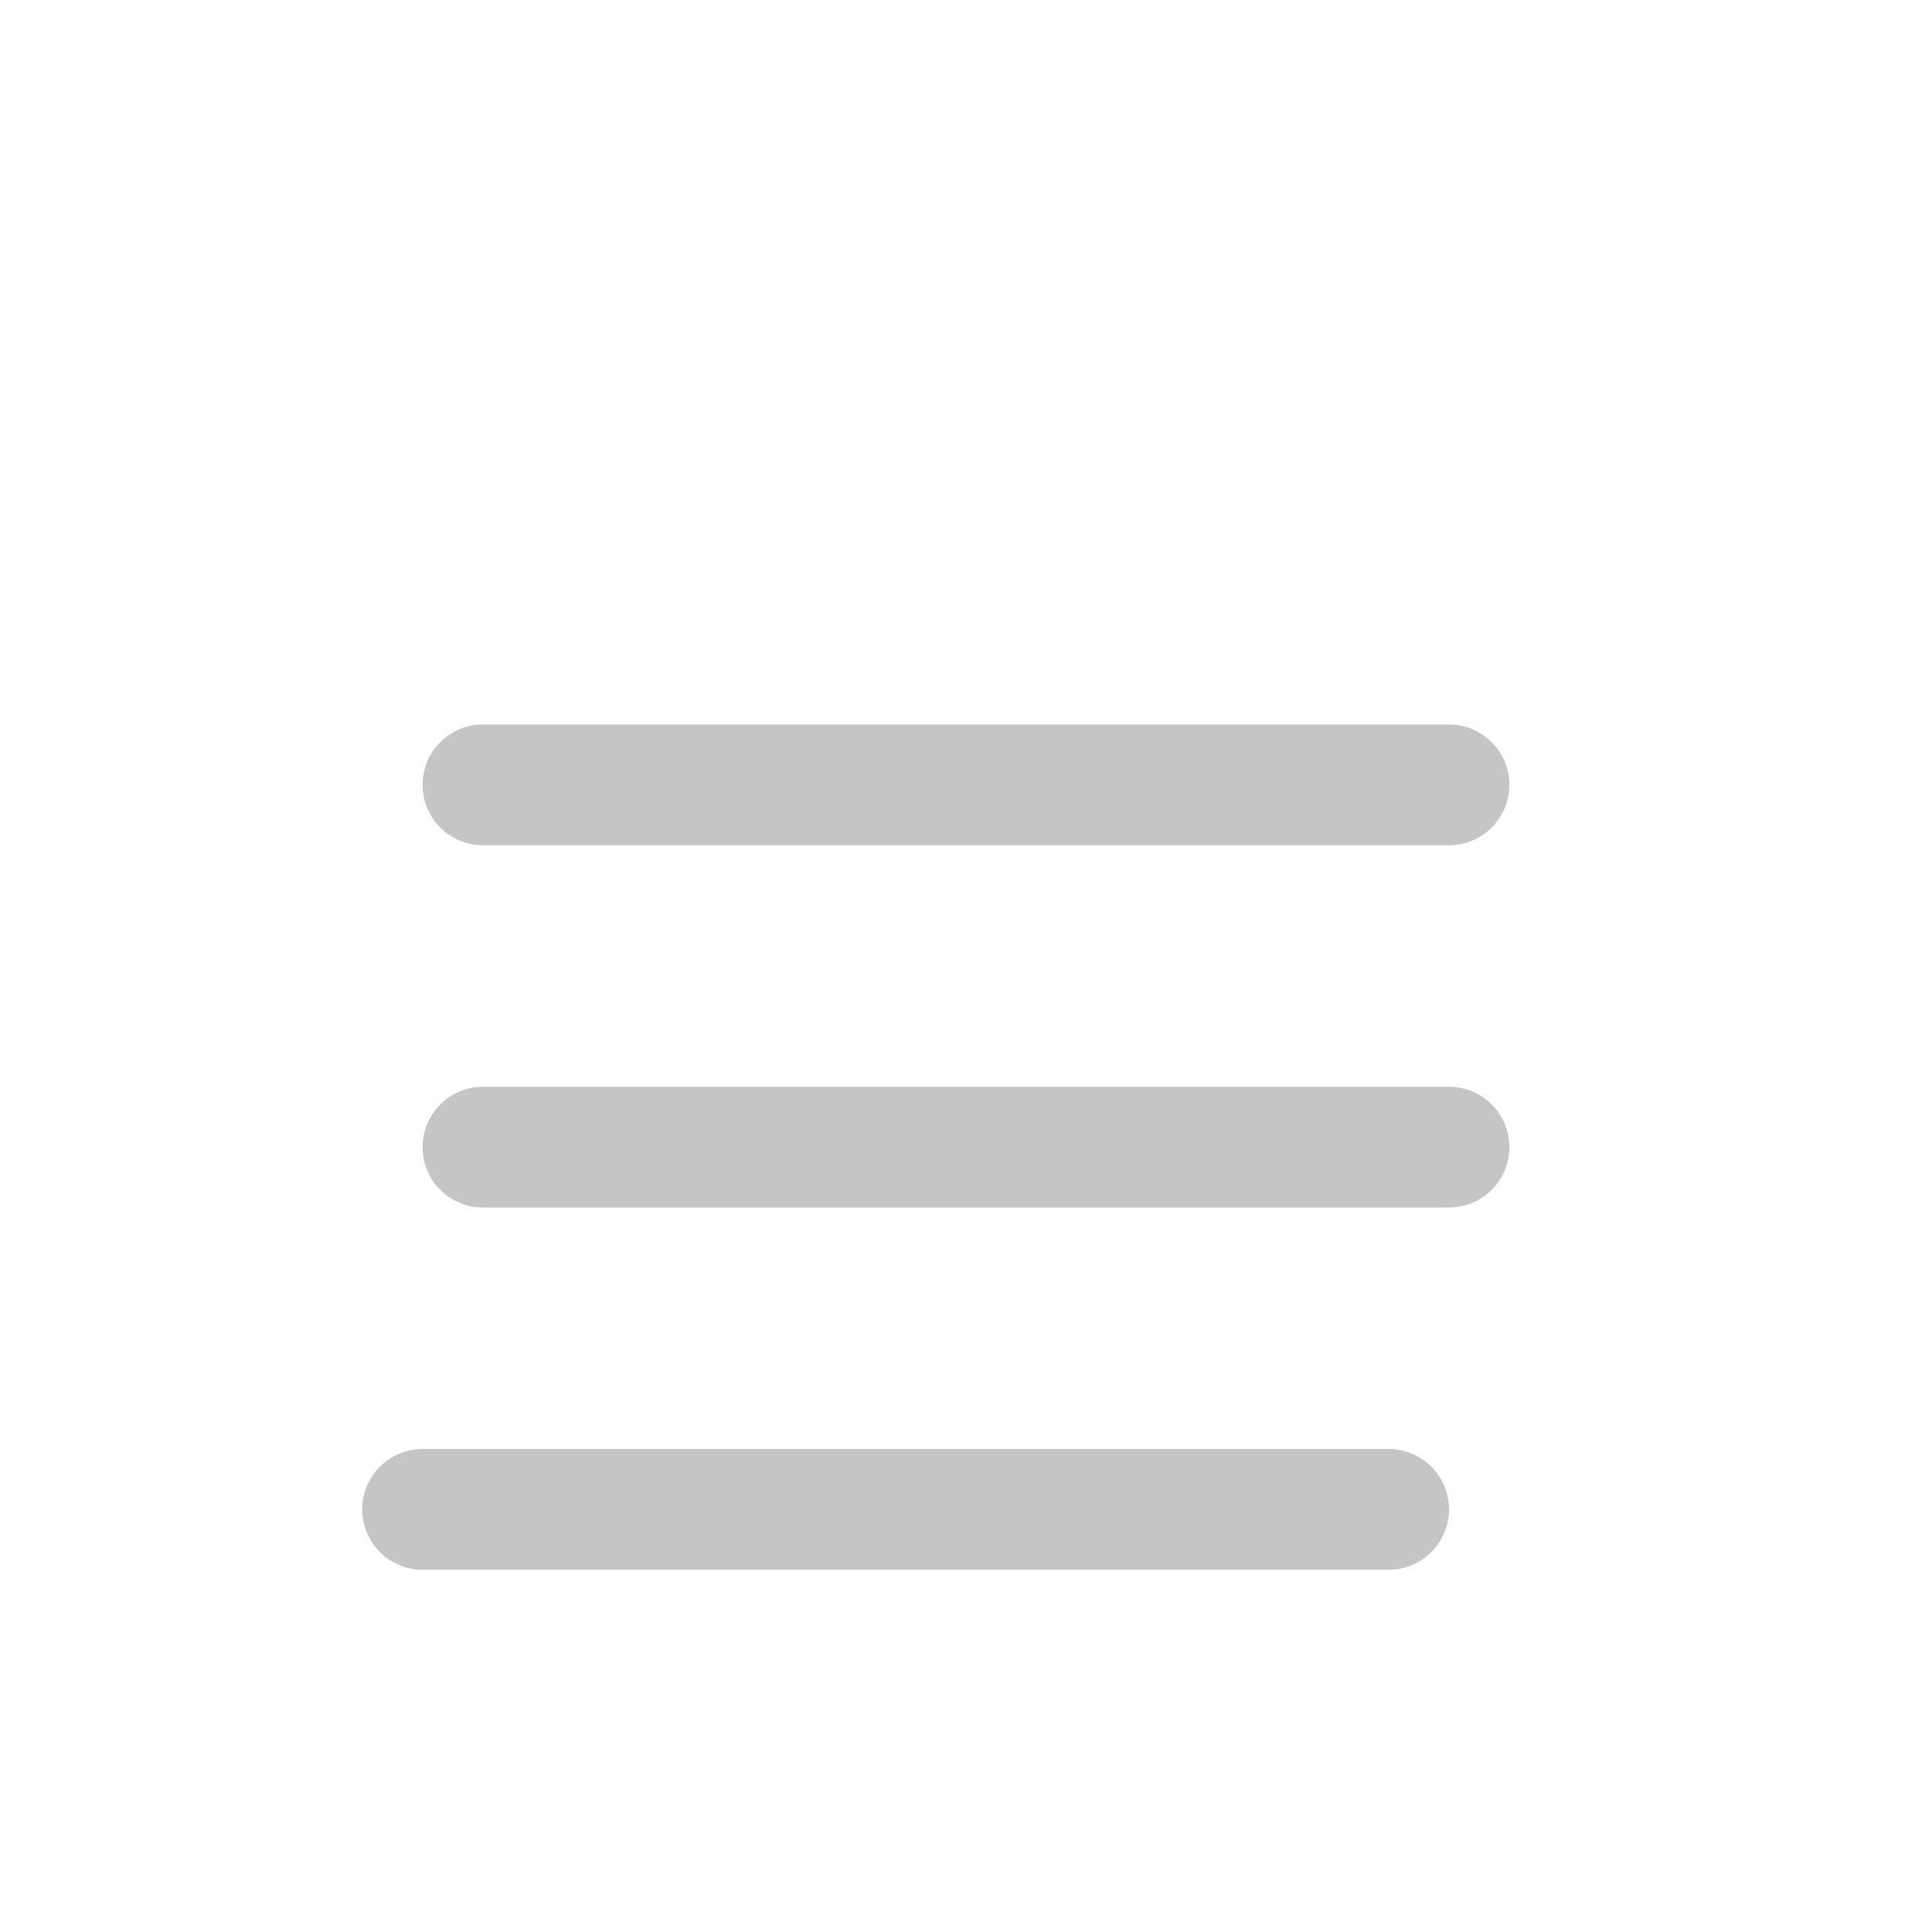 <?xml version="1.0" encoding="UTF-8"?>
<svg width="16" height="16" viewBox="0 0 16 16" xmlns="http://www.w3.org/2000/svg">
    <path d="M3.5 6.5A.5.5 0 0 1 4 6h8a.5.5 0 0 1 0 1H4a.5.5 0 0 1-.5-.5zm0 3A.5.5 0 0 1 4 9h8a.5.5 0 0 1 0 1H4a.5.5 0 0 1-.5-.5zM3 12.5a.5.5 0 0 1 .5-.5h8a.5.5 0 0 1 0 1H3.5a.5.5 0 0 1-.5-.5z" fill="#C5C5C5"/>
</svg>